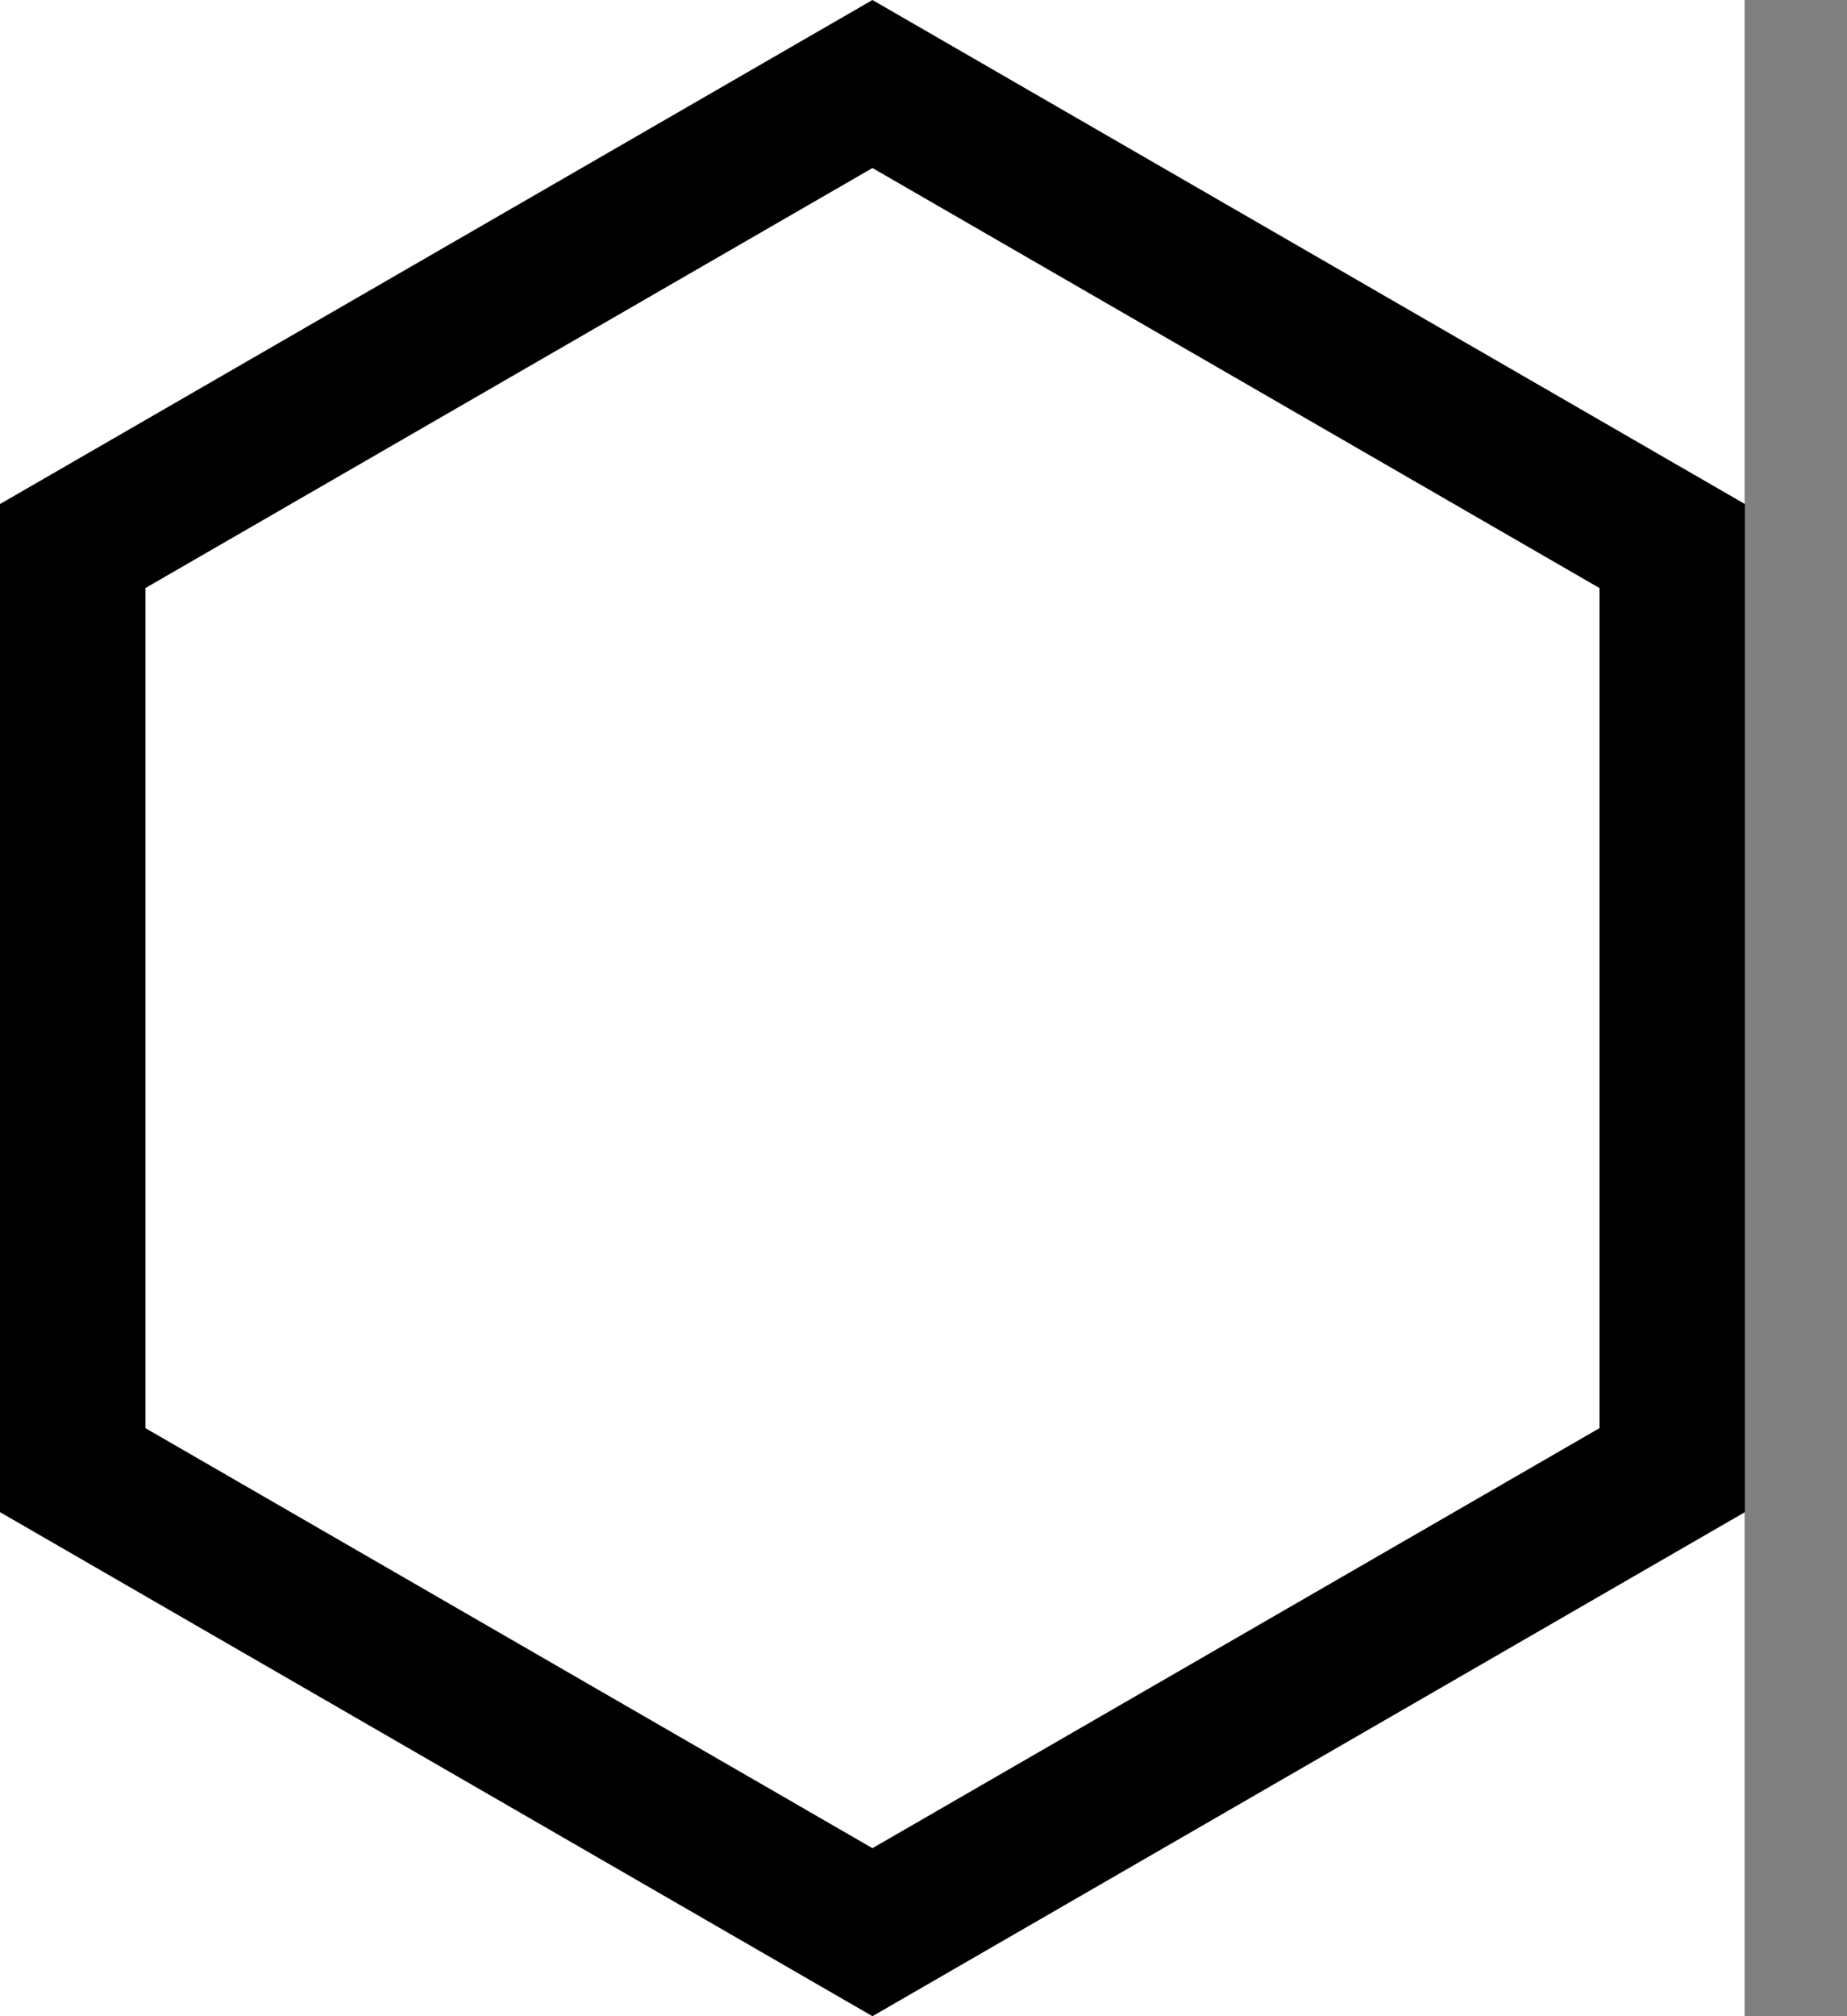 <svg width="550" height="600" viewBox="0 0 550 600" version="1.1" xmlns="http://www.w3.org/2000/svg" xmlns:xlink="http://www.w3.org/1999/xlink" xmlns:figma="http://www.figma.com/figma/ns">
<rect x="0" y="0" width="550" height="600" fill="#808080" stroke="none"/>
<title>u2B21-WHITE HEXAGON</title>
<desc>Created using Figma</desc>
<g id="Canvas" transform="matrix(50 0 0 50 -7750 -650)" figma:type="canvas">
<g id="u2B21-WHITE HEXAGON" style="mix-blend-mode:normal;" figma:type="frame">
<path d="M 155 13L 165.39 13L 165.39 25L 155 25L 155 13Z" fill="#FFFFFF"/>
<g id="Subtract" style="mix-blend-mode:normal;" figma:type="vector-operation">
<use xlink:href="#path0_fill" transform="translate(155 13)" style="mix-blend-mode:normal;"/>
</g>
</g>
</g>
<defs>
<path id="path0_fill" fill-rule="evenodd" d="M 10.392 3L 5.196 0L 0 3L 0 9L 5.196 12L 10.392 9L 10.392 3ZM 9.526 3.5L 5.196 1L 0.866 3.5L 0.866 8.5L 5.196 11L 9.526 8.5L 9.526 3.5Z"/>
</defs>
</svg>
